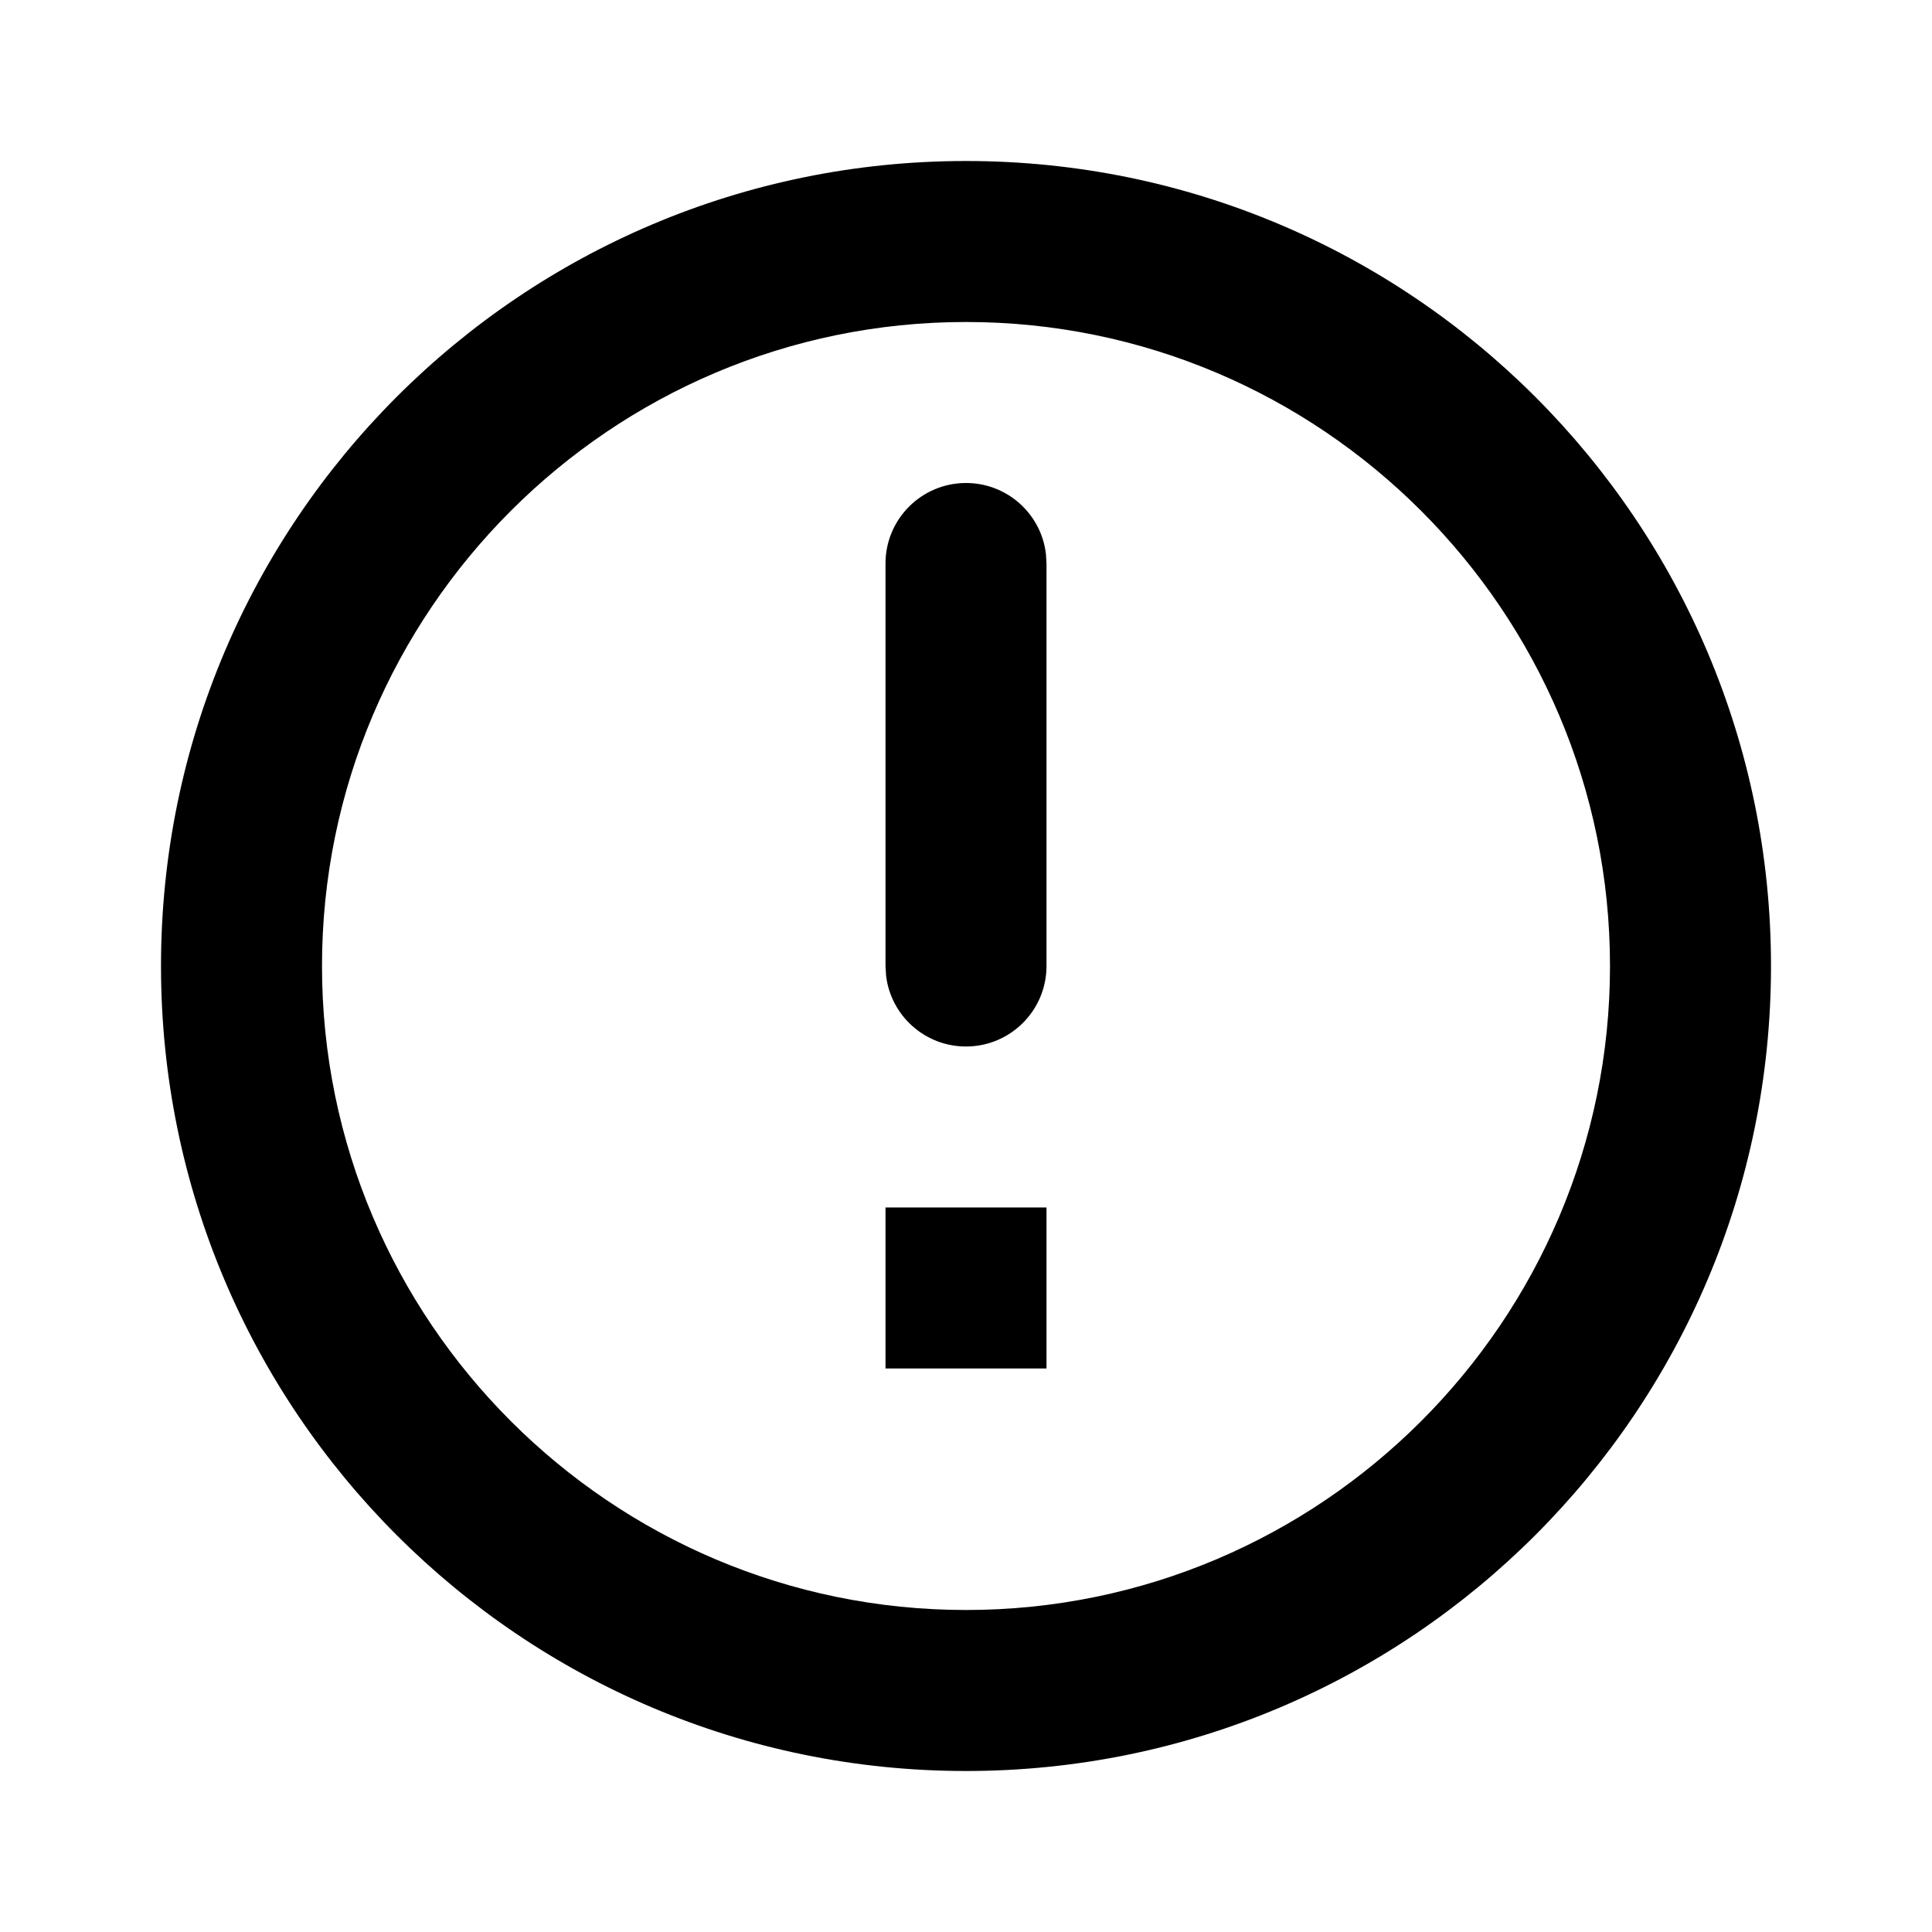 <svg xmlns="http://www.w3.org/2000/svg" width="24" height="24" viewBox="0 0 24 24">
    <path fill-rule="evenodd" d="M12 2c5.523 0 10 4.477 10 10s-4.477 10-10 10S2 17.523 2 12 6.477 2 12 2zm0 2c-4.411 0-8 3.589-8 8s3.589 8 8 8 8-3.589 8-8-3.589-8-8-8zm1 11v2h-2v-2h2zm-1-9c.513 0 .936.386.993.883L13 7v5c0 .552-.448 1-1 1-.513 0-.936-.386-.993-.883L11 12V7c0-.552.448-1 1-1z"/>
</svg>
